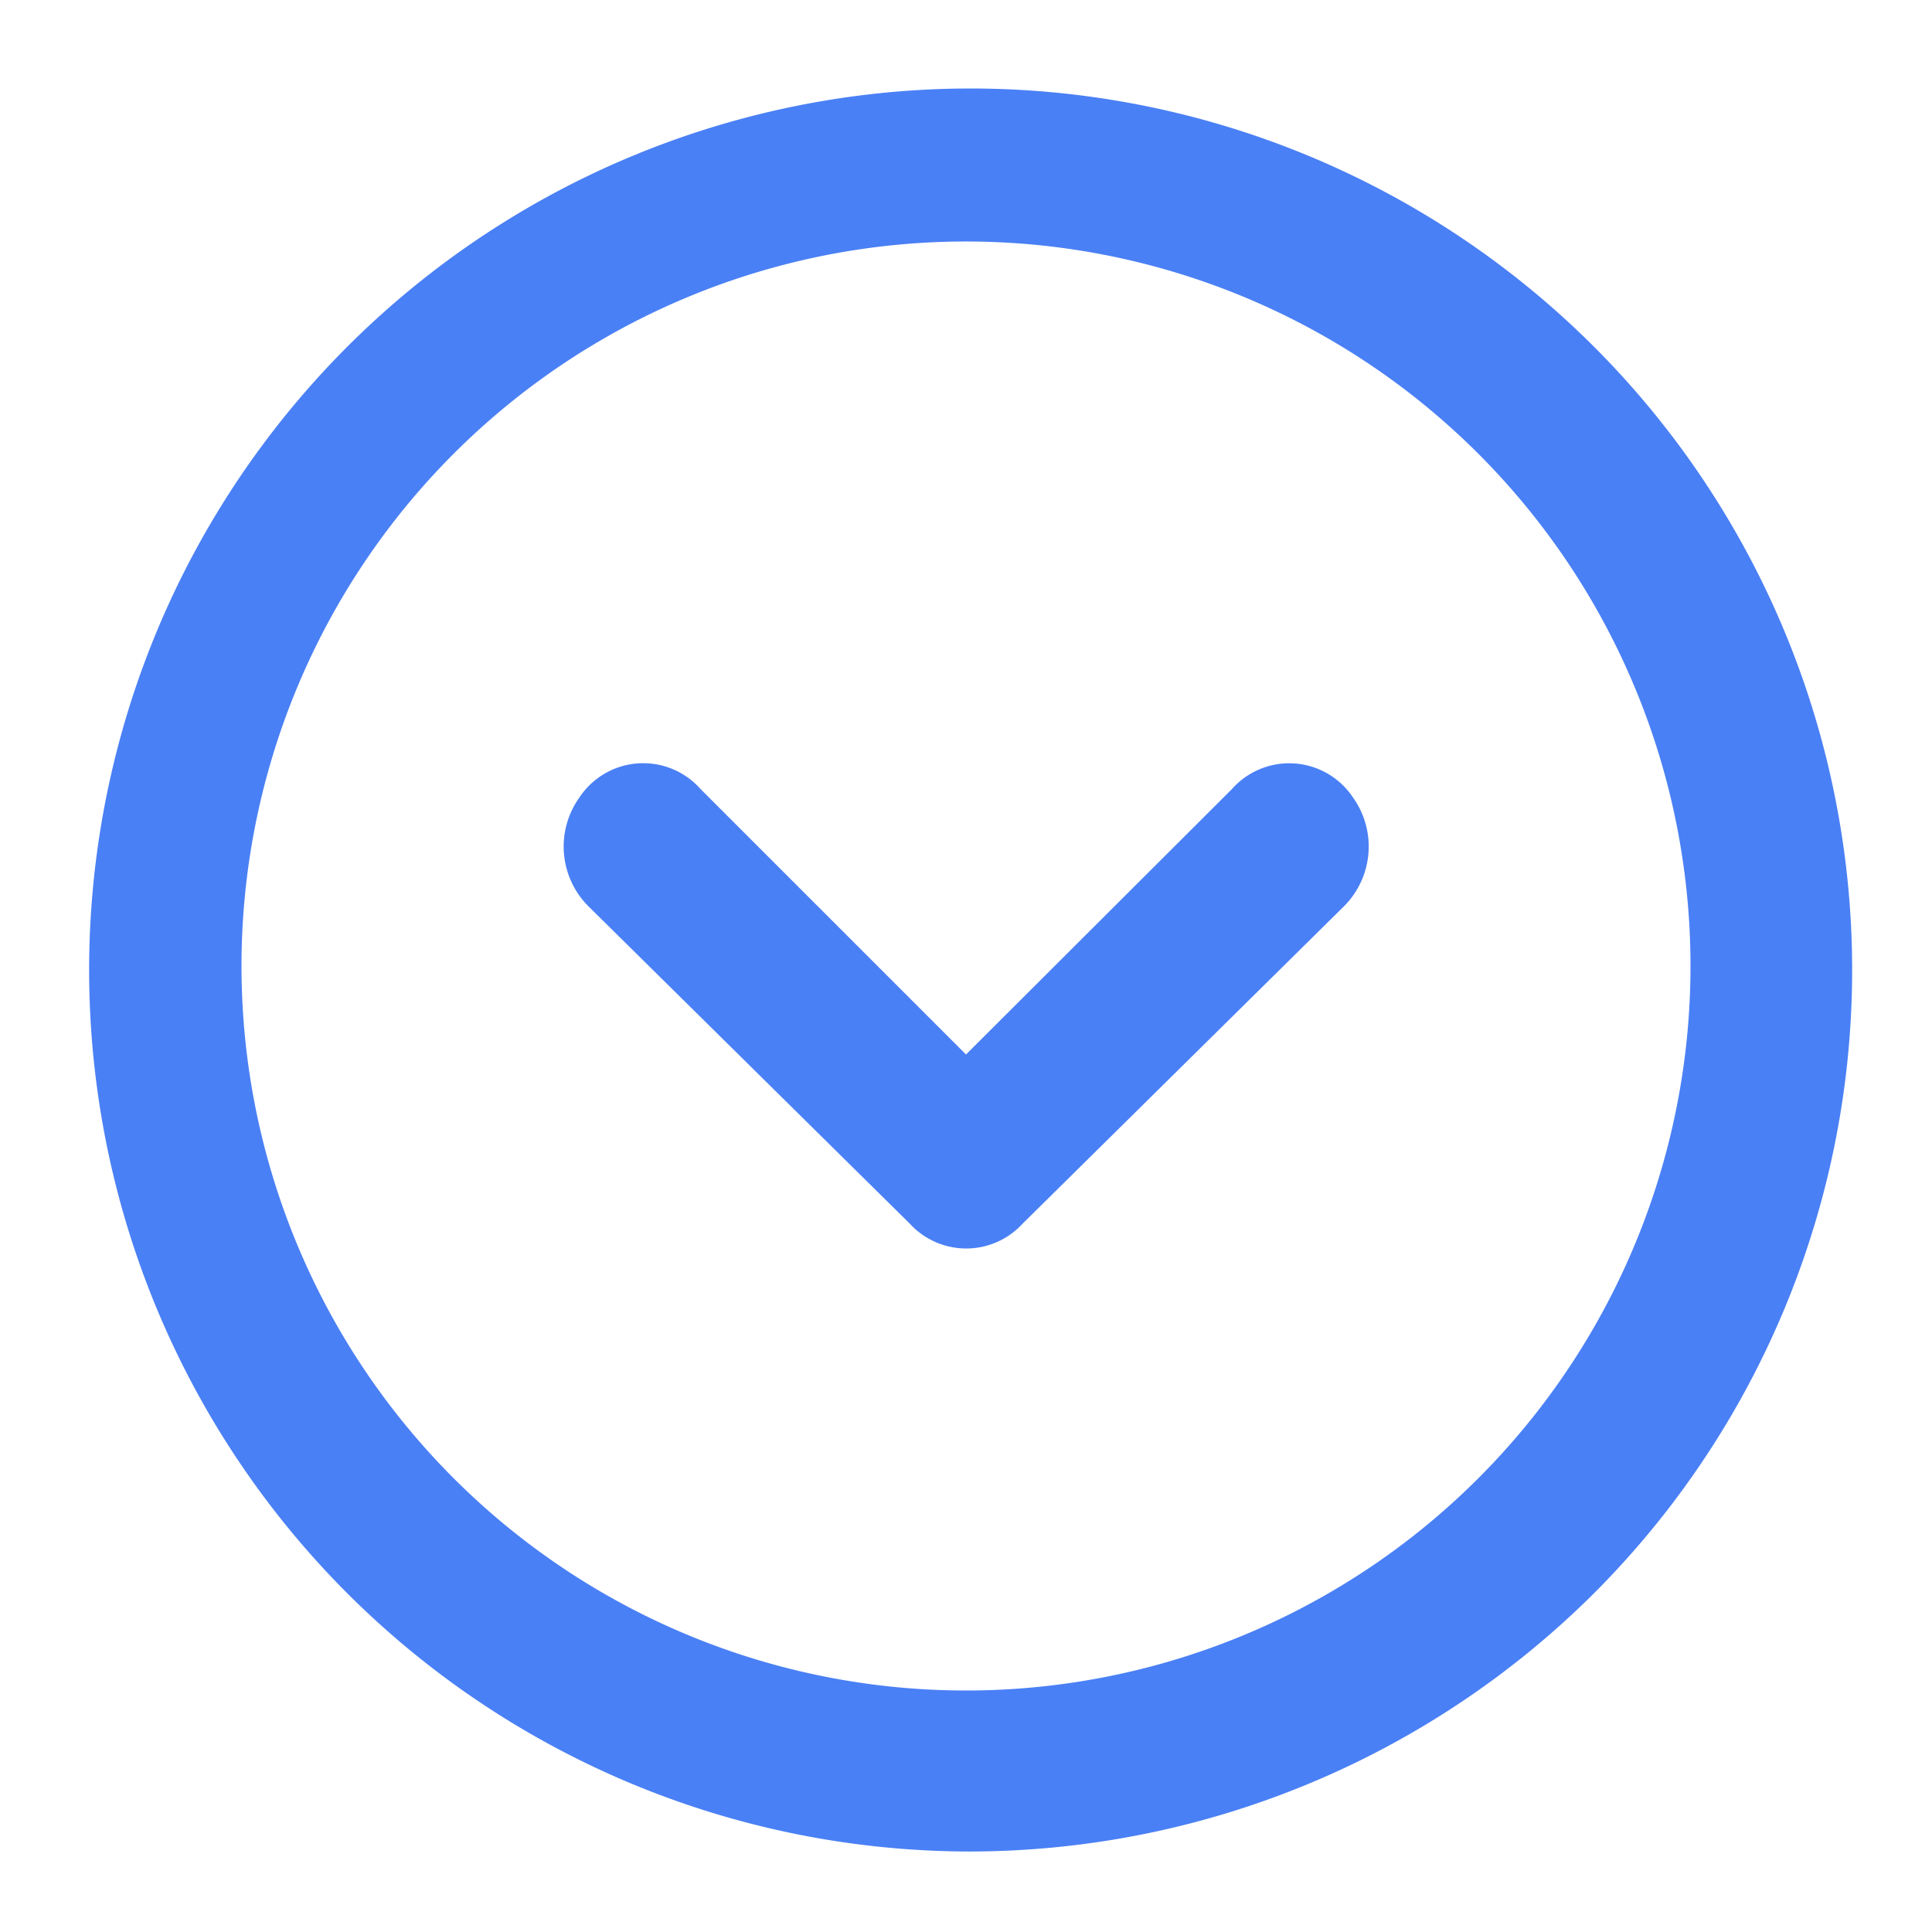 <svg id="Layer_2" data-name="Layer 2" xmlns="http://www.w3.org/2000/svg" width="15" height="15" viewBox="0 0 15 15">
  <g id="invisible_box" data-name="invisible box">
    <rect id="Rectangle_89" data-name="Rectangle 89" width="15" height="15" fill="none"/>
  </g>
  <g id="icons_Q2" data-name="icons Q2" transform="translate(0.625 0.625)">
    <path id="Path_58" data-name="Path 58" d="M8.875,14.5A5.625,5.625,0,1,0,3.25,8.875,5.625,5.625,0,0,0,8.875,14.5m0,1.25a6.844,6.844,0,1,1,4.871-2A6.875,6.875,0,0,1,8.875,15.75Z" transform="translate(-2 -2)" fill="#4a80f5"/>
    <path id="Path_59" data-name="Path 59" d="M17.126,19.247l-2.062-2.062a.594.594,0,0,0-.937.063.656.656,0,0,0,.063.844l2.5,2.469a.594.594,0,0,0,.875,0l2.5-2.469a.656.656,0,0,0,.063-.844.594.594,0,0,0-.937-.062Z" transform="translate(-10.251 -11.685)" fill="#4a80f5"/>
  </g>
</svg>
